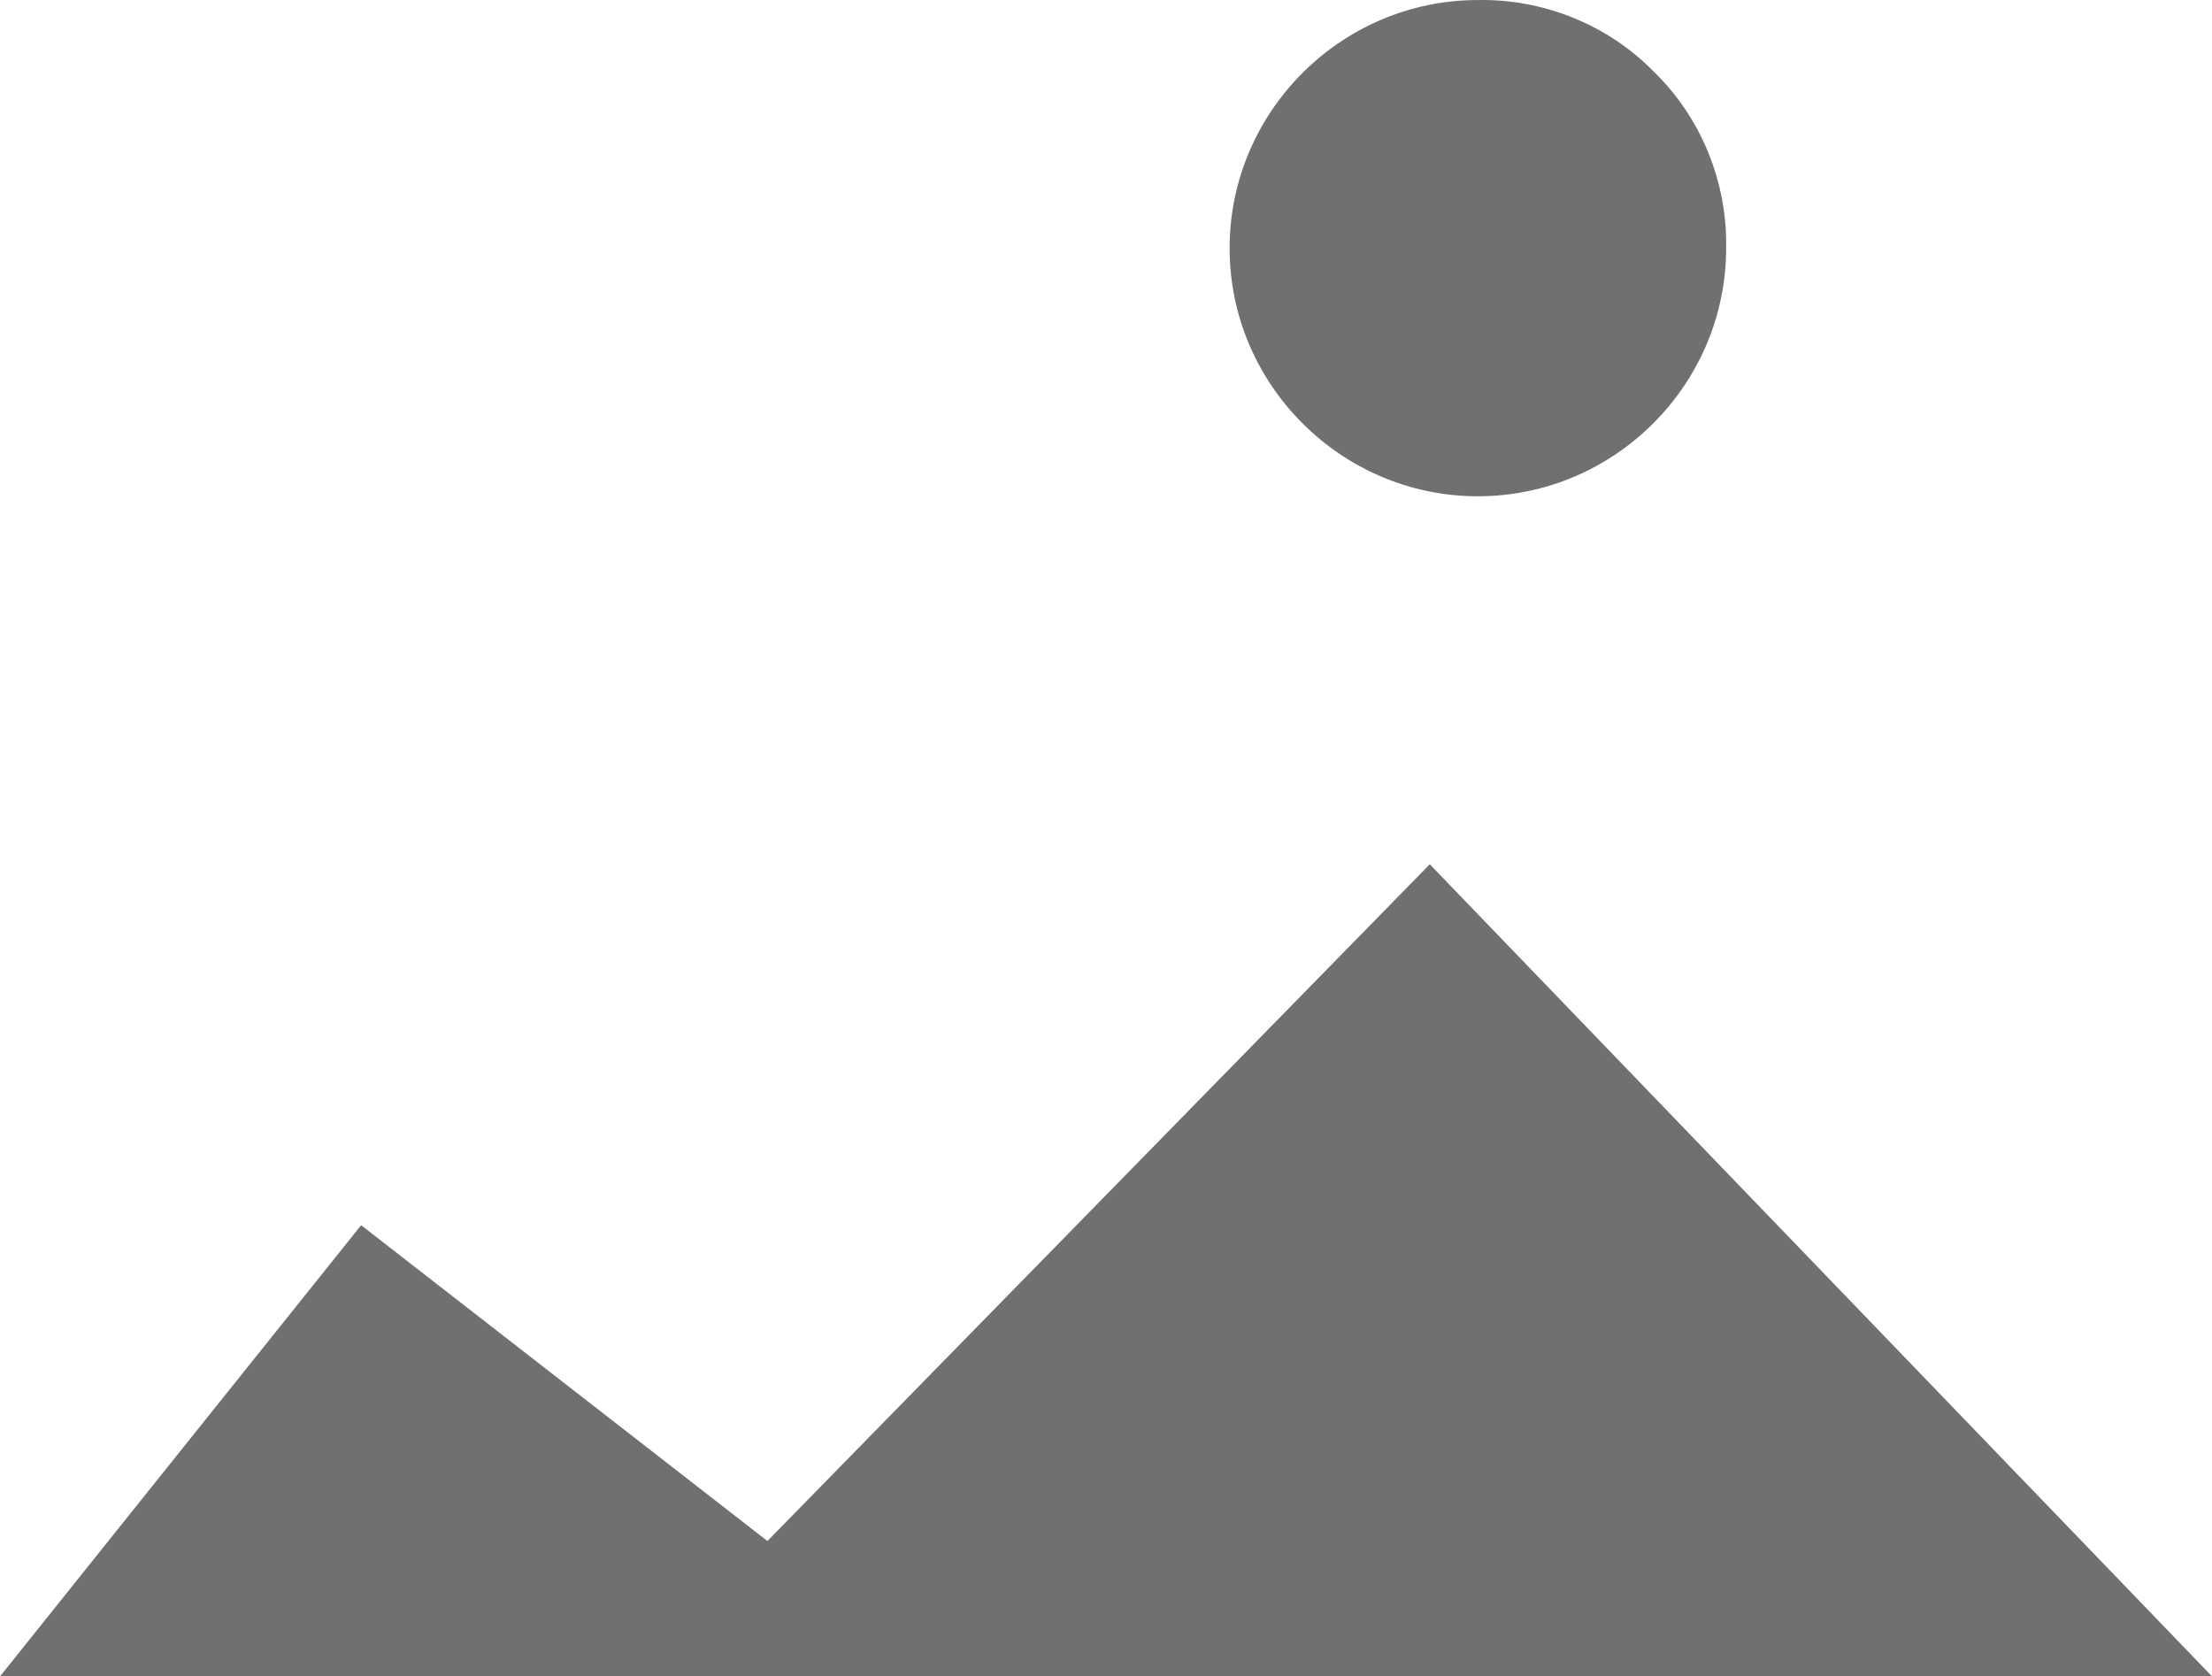 <svg version="1.2" xmlns="http://www.w3.org/2000/svg" xmlns:xlink="http://www.w3.org/1999/xlink" overflow="visible" preserveAspectRatio="none" viewBox="0 0 322 244" width="322" height="244"><g transform="translate(0, 0)"><g transform="translate(7.105427357601002e-15, 0) rotate(0)"><path style="stroke-width: 0; stroke-linecap: butt; stroke-linejoin: miter; fill: rgb(112, 112, 112);" d="M240.792,10.479c-6.686,-6.862 -16.082,-10.654 -25.659,-10.473c-19.877,0 -36.14,16.251 -36.14,36.114c0,19.863 16.263,36.114 36.14,36.114c19.877,0 36.14,-16.251 36.14,-36.114c0.181,-9.57 -3.614,-18.96 -10.481,-25.641zM208.134,125.798l-96.42,98.501l-59.143,-45.967l-52.571,65.668h322z" vector-effect="non-scaling-stroke"/></g><defs><path id="path-1702316688092264" d="M240.792,10.479c-6.686,-6.862 -16.082,-10.654 -25.659,-10.473c-19.877,0 -36.14,16.251 -36.14,36.114c0,19.863 16.263,36.114 36.14,36.114c19.877,0 36.14,-16.251 36.14,-36.114c0.181,-9.57 -3.614,-18.96 -10.481,-25.641zM208.134,125.798l-96.42,98.501l-59.143,-45.967l-52.571,65.668h322z" vector-effect="non-scaling-stroke"/></defs></g></svg>